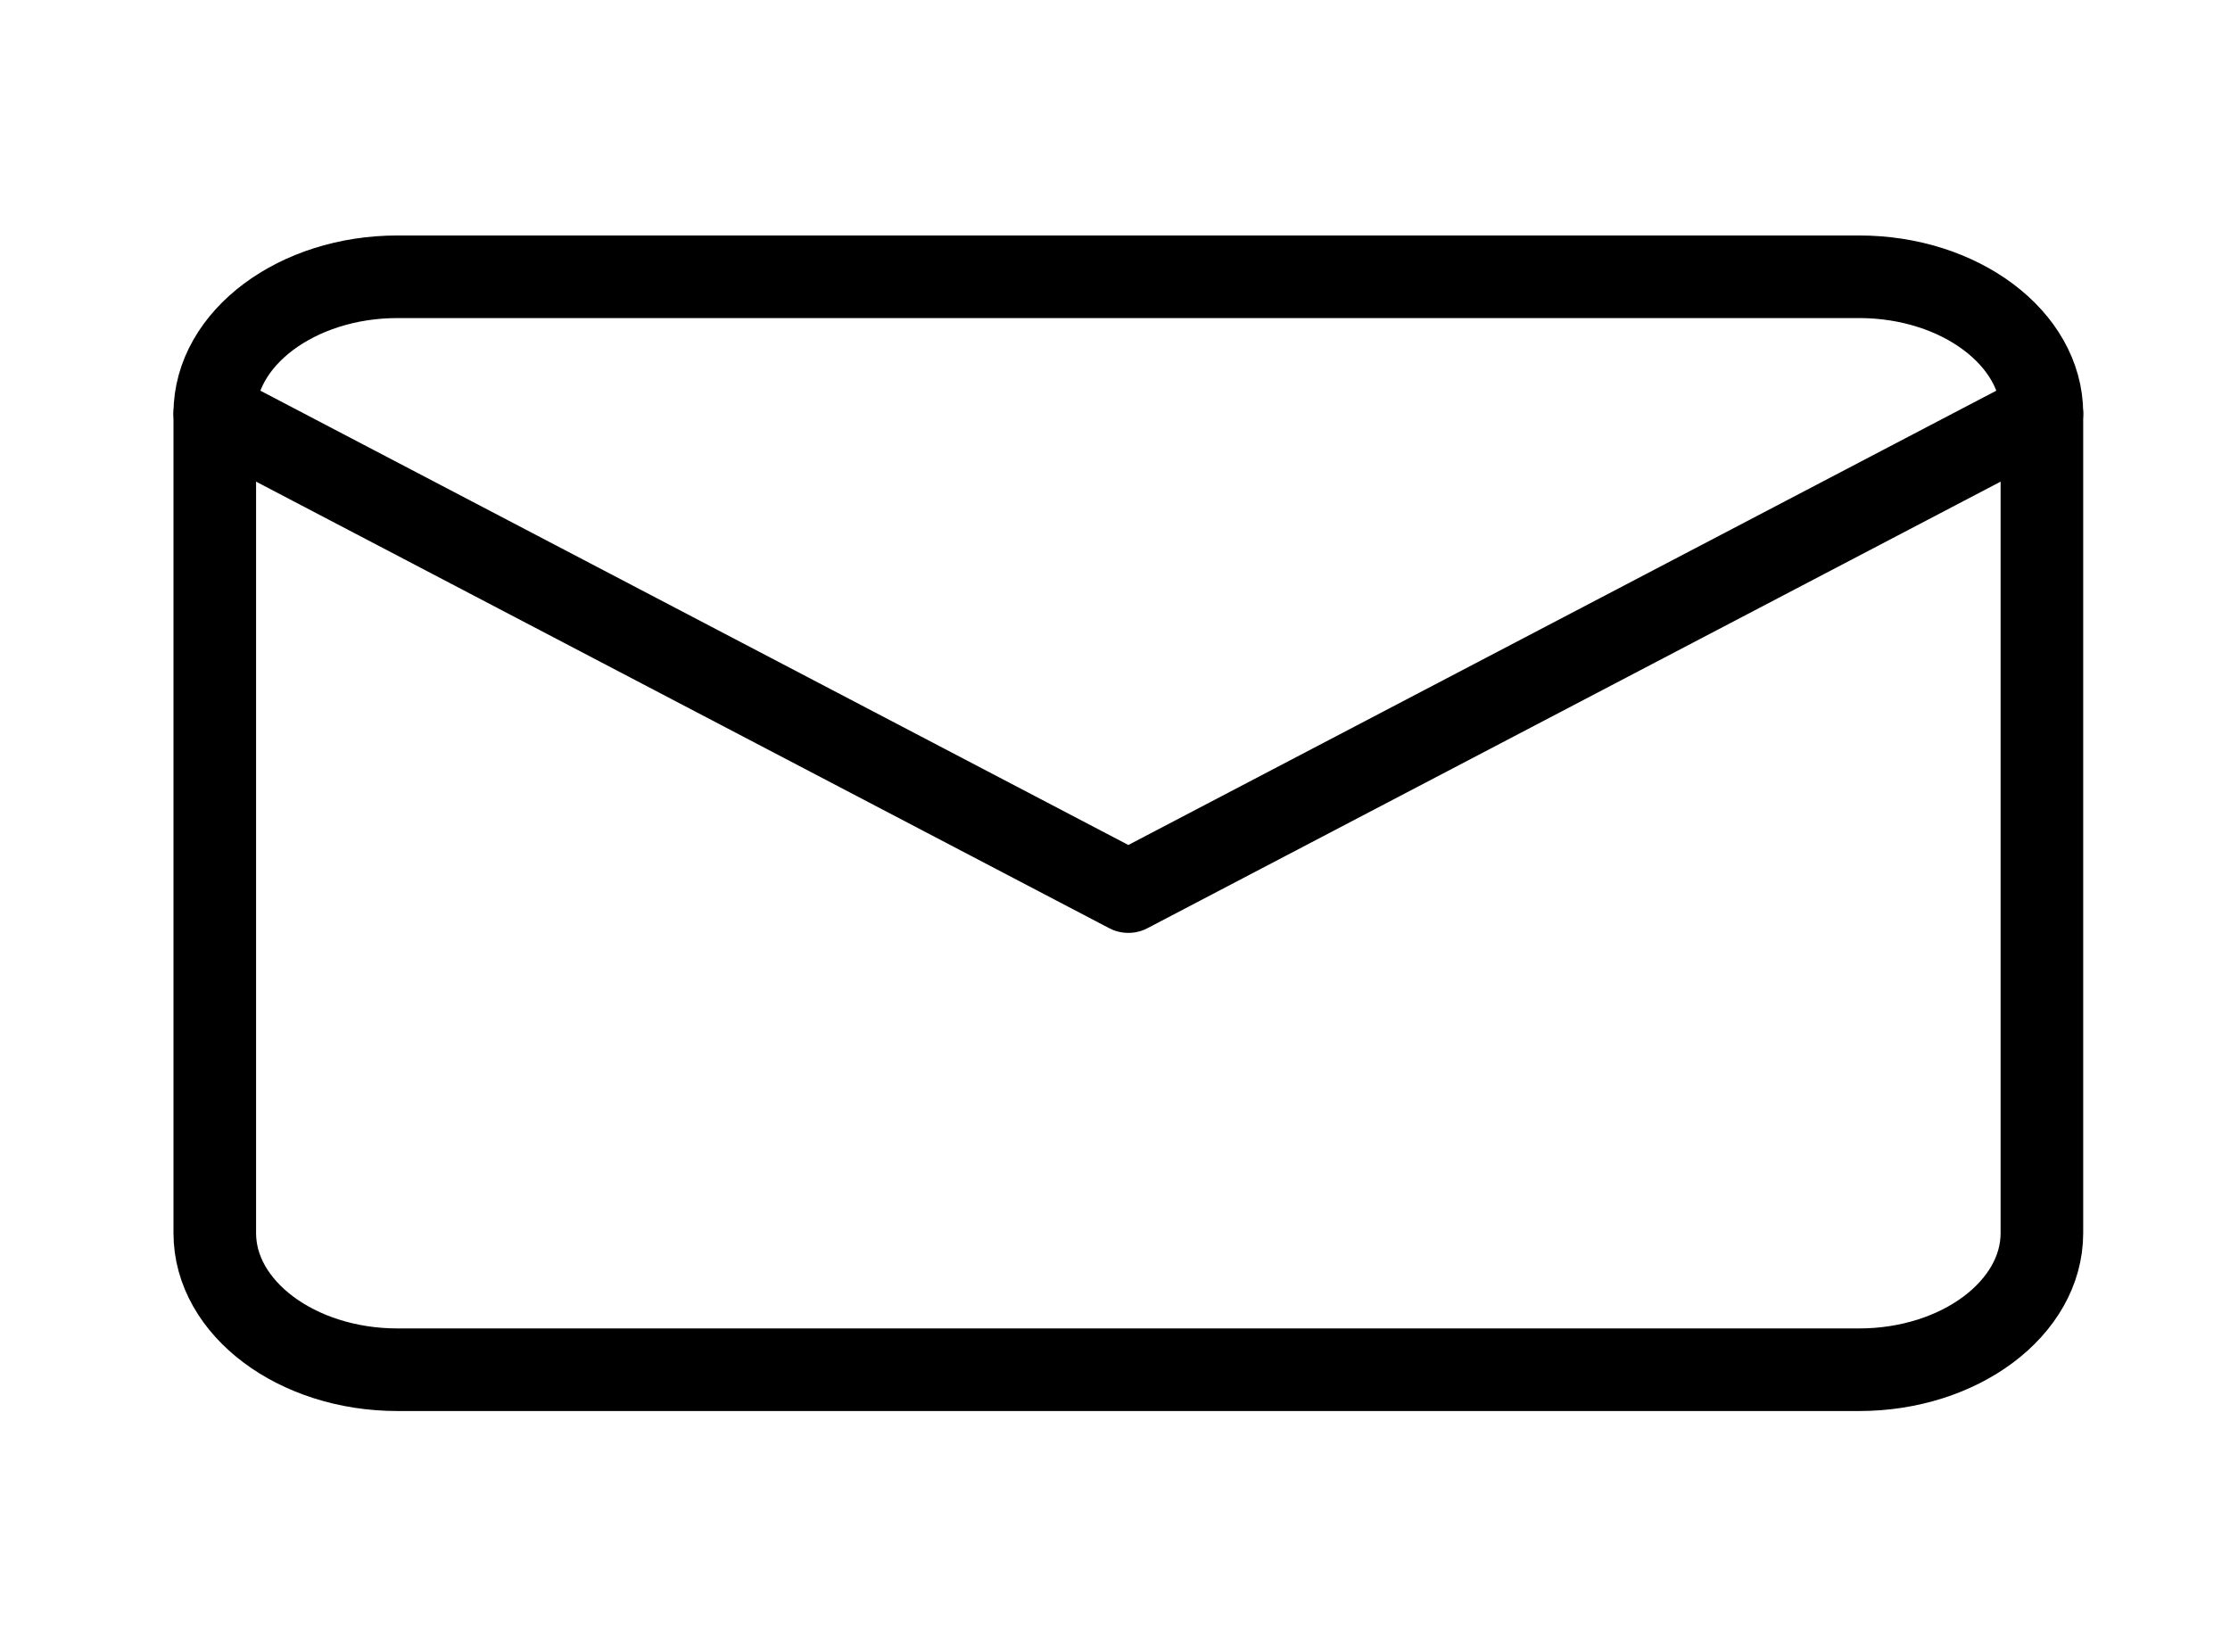 <svg width="54" height="40" viewBox="0 0 54 40" fill="none" xmlns="http://www.w3.org/2000/svg">
<path d="M9.625 6.702H45.02C47.454 6.702 49.445 8.191 49.445 10.01V29.86C49.445 31.68 47.454 33.168 45.02 33.168H9.625C7.192 33.168 5.201 31.68 5.201 29.86V10.01C5.201 8.191 7.192 6.702 9.625 6.702Z" stroke="black" stroke-width="2" stroke-linecap="round" stroke-linejoin="round"/>
<path d="M49.445 10.011L27.323 21.59L5.201 10.011" stroke="black" stroke-width="2" stroke-linecap="round" stroke-linejoin="round"/>
</svg>
